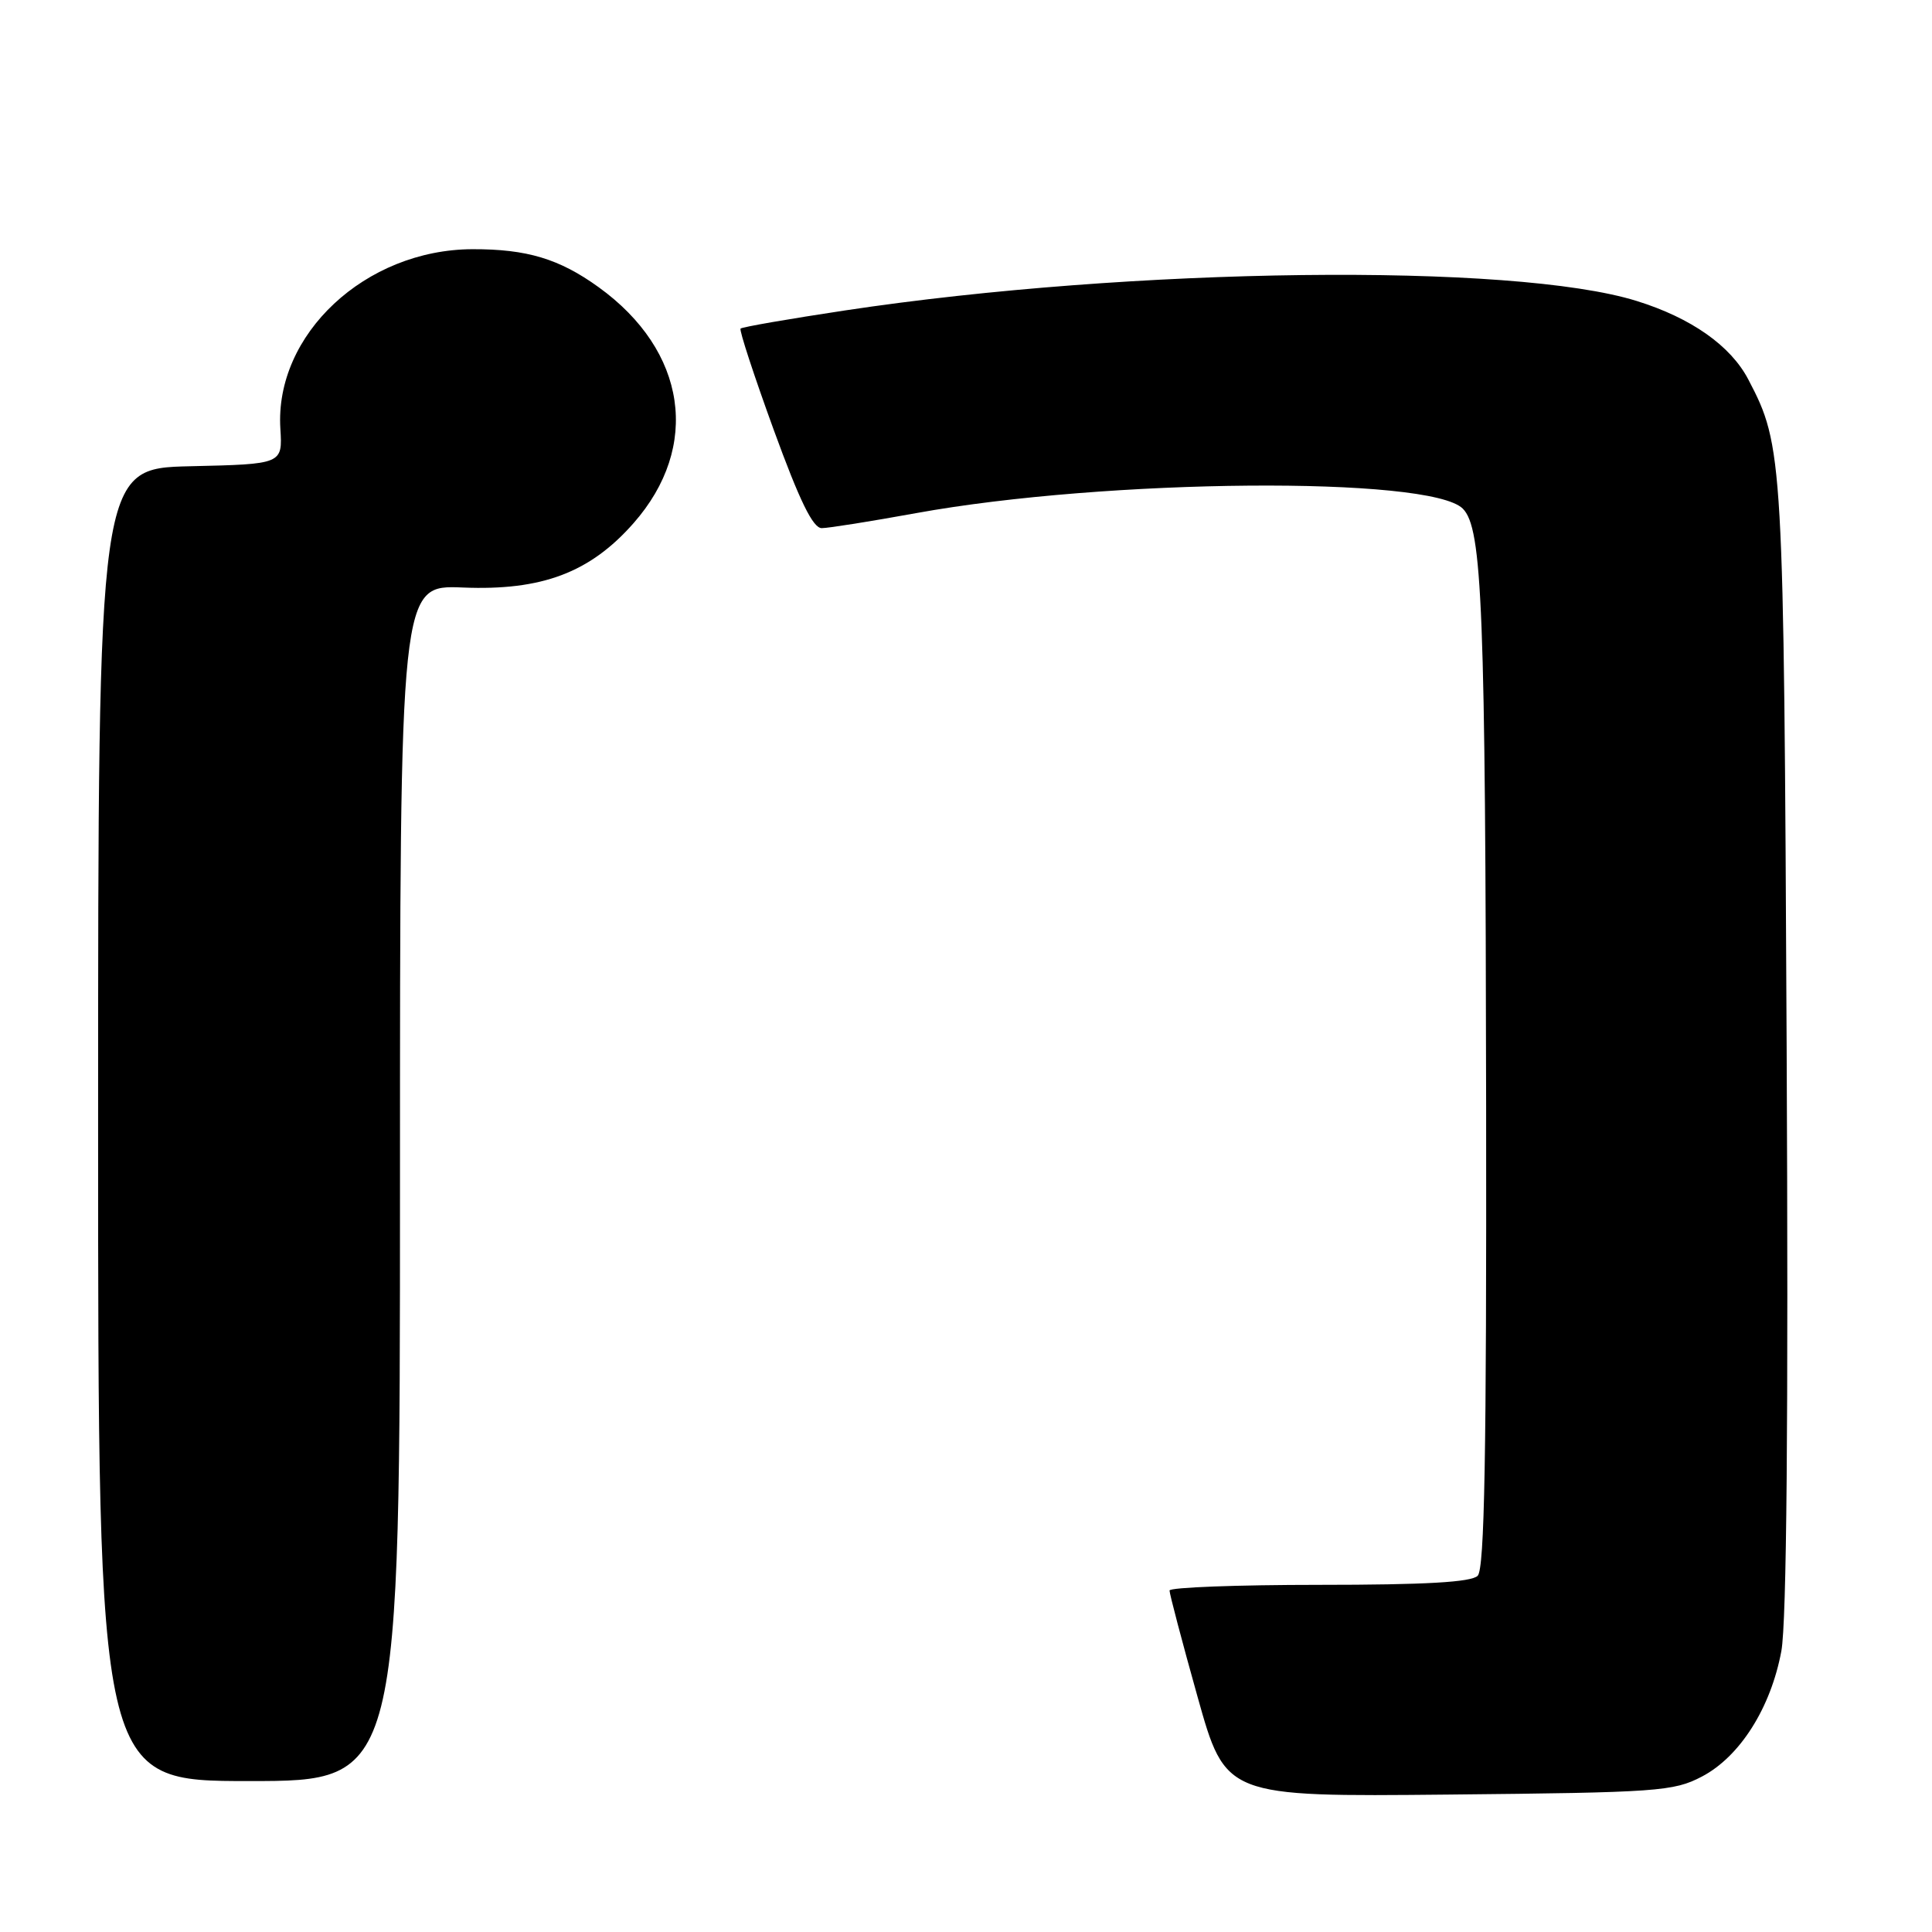 <?xml version="1.0" encoding="UTF-8" standalone="no"?>
<!DOCTYPE svg PUBLIC "-//W3C//DTD SVG 1.1//EN" "http://www.w3.org/Graphics/SVG/1.1/DTD/svg11.dtd" >
<svg xmlns="http://www.w3.org/2000/svg" xmlns:xlink="http://www.w3.org/1999/xlink" version="1.1" viewBox="0 0 256 256">
 <g >
 <path fill="currentColor"
d=" M 225.50 235.41 C 230.55 232.77 234.64 226.30 236.04 218.77 C 236.74 214.94 236.98 188.28 236.74 138.77 C 236.36 60.35 236.29 59.13 231.67 50.30 C 229.33 45.81 224.10 42.13 216.87 39.88 C 200.52 34.79 150.00 35.40 112.00 41.13 C 104.58 42.25 98.33 43.33 98.13 43.54 C 97.93 43.74 99.91 49.77 102.52 56.95 C 105.95 66.36 107.72 70.00 108.89 69.98 C 109.77 69.98 115.40 69.08 121.40 67.99 C 146.61 63.41 189.49 63.06 193.83 67.40 C 196.42 70.00 196.83 80.51 196.92 146.55 C 196.98 192.79 196.71 207.89 195.80 208.80 C 194.95 209.65 188.87 210.00 174.80 210.00 C 163.91 210.00 154.99 210.34 154.97 210.75 C 154.96 211.16 156.62 217.48 158.67 224.79 C 162.39 238.08 162.39 238.08 191.94 237.79 C 219.67 237.52 221.75 237.37 225.50 235.41 Z  M 53.00 156.75 C 53.00 77.50 53.00 77.50 61.34 77.85 C 71.80 78.28 78.18 75.88 83.95 69.32 C 92.88 59.18 91.01 46.49 79.33 38.06 C 74.11 34.29 69.81 33.00 62.60 33.02 C 48.41 33.07 36.37 44.32 37.15 56.81 C 37.44 61.50 37.44 61.50 25.22 61.78 C 13.00 62.06 13.00 62.06 13.00 149.03 C 13.00 236.00 13.00 236.00 33.00 236.00 C 53.00 236.00 53.00 236.00 53.00 156.75 Z "/>
</g>
</svg>